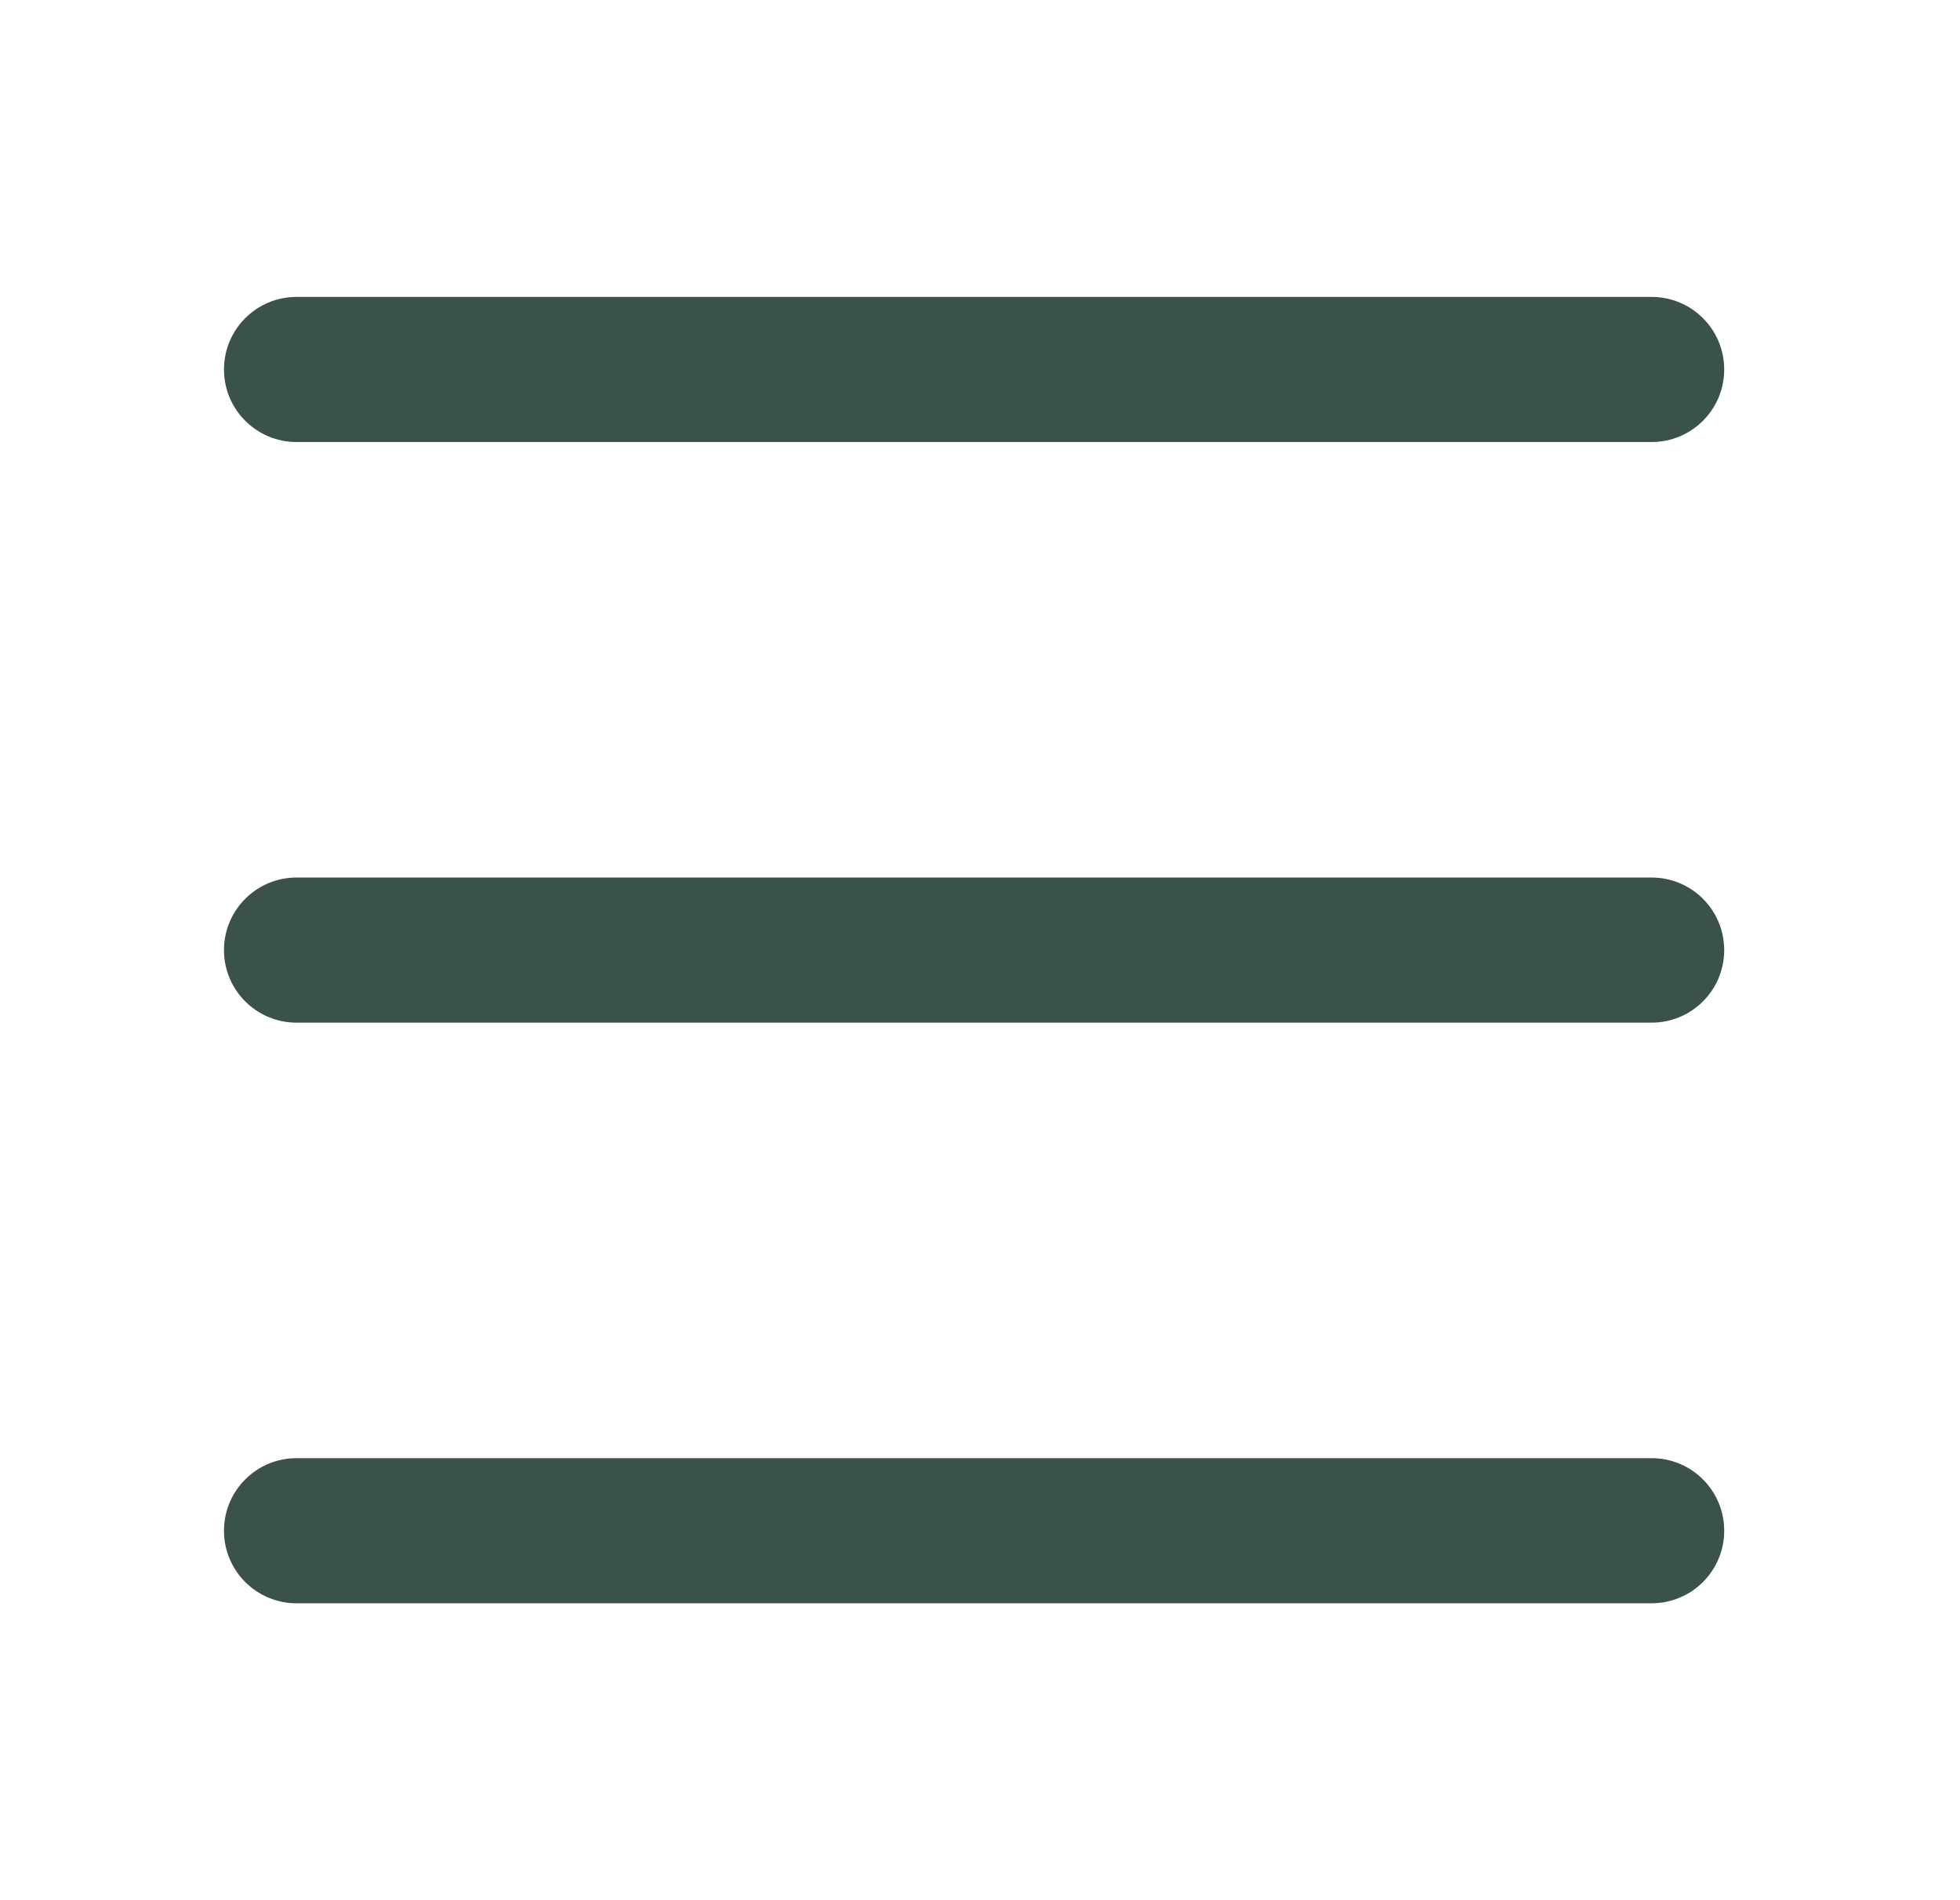 <svg width="33" height="32" viewBox="0 0 33 32" fill="none" xmlns="http://www.w3.org/2000/svg">
<path d="M4.993 5C4.318 5 3.771 5.547 3.771 6.222C3.771 6.897 4.318 7.444 4.993 7.444H27.808C28.483 7.444 29.03 6.897 29.03 6.222C29.03 5.547 28.483 5 27.808 5H4.993Z" fill="#3B5249"/>
<path d="M4.993 14.778C4.318 14.778 3.771 15.325 3.771 16C3.771 16.675 4.318 17.222 4.993 17.222H27.808C28.483 17.222 29.03 16.675 29.03 16C29.03 15.325 28.483 14.778 27.808 14.778H4.993Z" fill="#3B5249"/>
<path d="M4.993 24.556C4.318 24.556 3.771 25.103 3.771 25.778C3.771 26.453 4.318 27 4.993 27H27.808C28.483 27 29.03 26.453 29.03 25.778C29.03 25.103 28.483 24.556 27.808 24.556H4.993Z" fill="#3B5249"/>
</svg>
